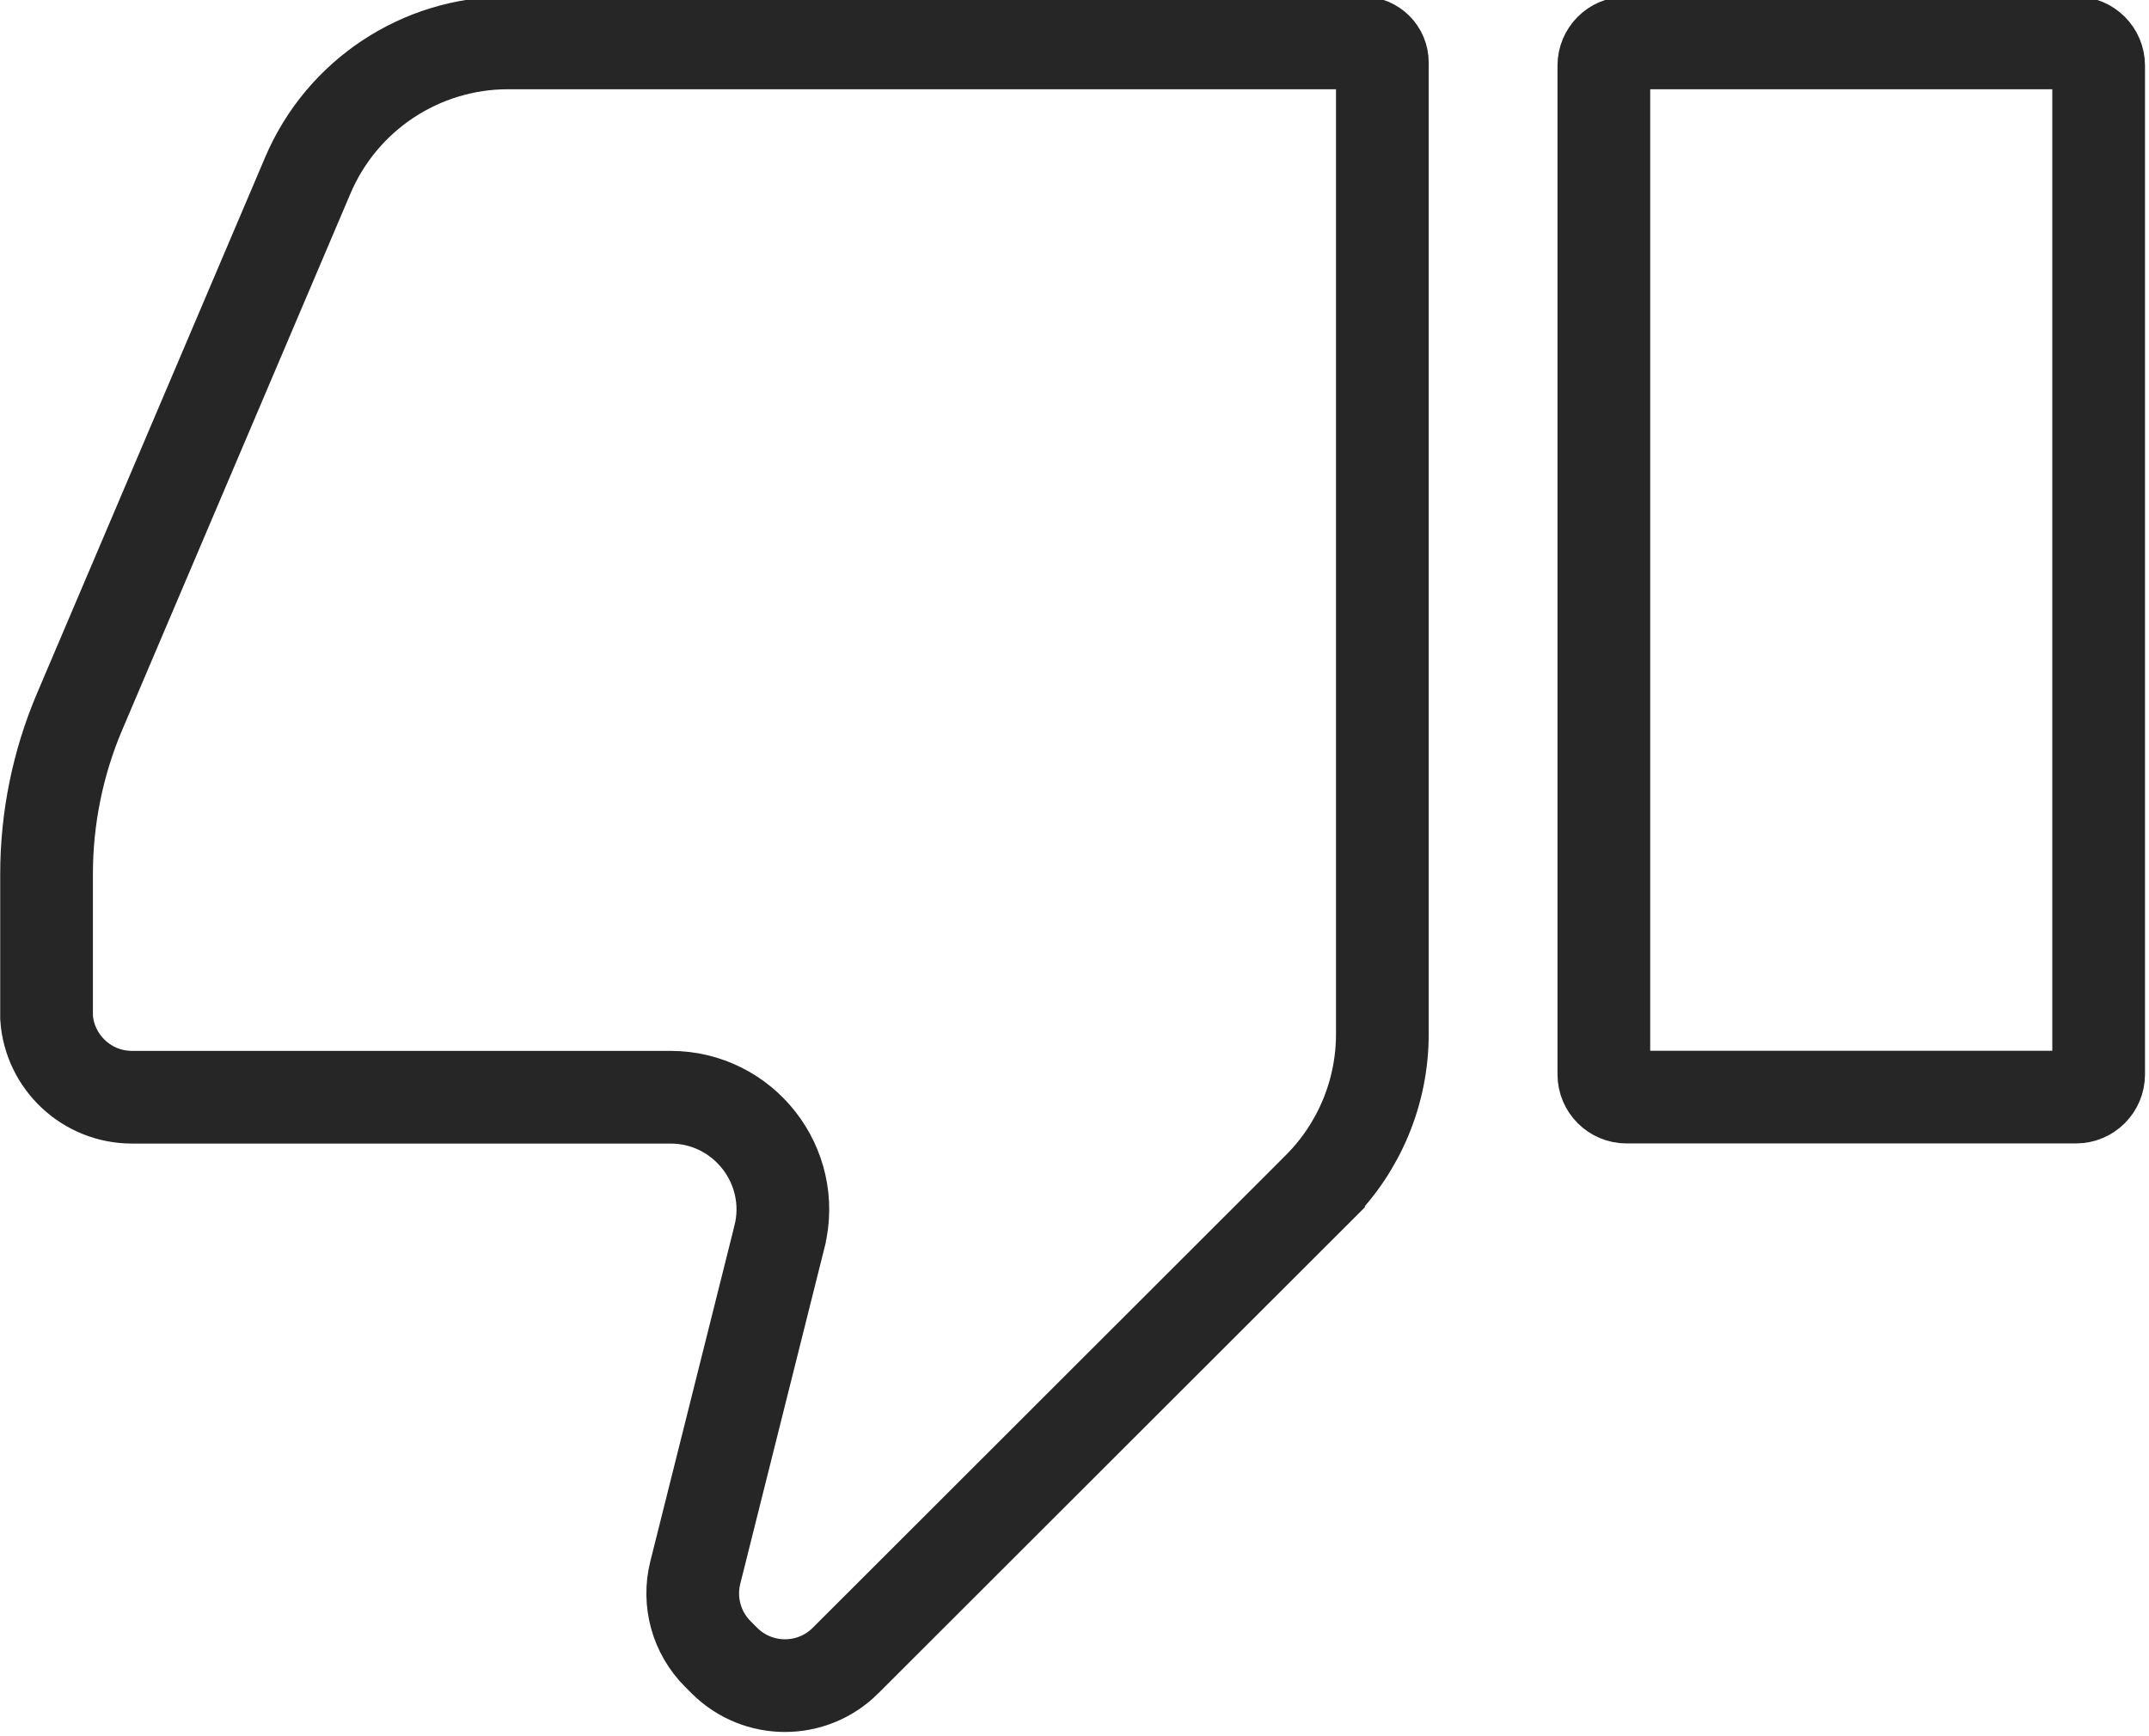 <svg width="255" height="206" viewBox="0 0 255 206" fill="none" xmlns="http://www.w3.org/2000/svg">
<g clip-path="url(#clip0_18_40)">
<path opacity="0.85" d="M246.334 130.21H193.005C191.518 130.21 190.313 129.005 190.313 127.519V7.783C190.313 6.297 191.518 5.092 193.005 5.092H246.334C247.82 5.092 249.025 6.297 249.025 7.783L249.025 127.519C249.025 129.005 247.82 130.21 246.334 130.21Z" stroke="black" stroke-width="11"/>
<path opacity="0.85" d="M15.663 130.225C10.286 130.225 5.883 126.048 5.524 120.762V120.055V103.744C5.524 97.106 6.861 90.541 9.457 84.439C9.457 84.439 9.457 84.439 9.457 84.439L36.529 20.808C40.583 11.277 49.938 5.092 60.287 5.092H161.703C162.99 5.092 164.03 6.132 164.03 7.419V122.735C164.03 129.583 161.307 136.153 156.455 141.006C156.455 141.007 156.454 141.007 156.454 141.008L100.328 197.086C100.328 197.086 100.328 197.086 100.328 197.087C96.355 201.053 89.928 201.053 85.956 197.086L85.175 196.305C82.652 193.782 81.636 190.112 82.502 186.65L92.487 146.798C92.487 146.797 92.488 146.796 92.488 146.795C94.6 138.376 88.228 130.225 79.555 130.225H15.663Z" stroke="black" stroke-width="11"/>
</g>
<defs>
<clipPath id="clip0_18_40">
<rect width="255" height="206" fill="white"/>
</clipPath>
</defs>
</svg>
